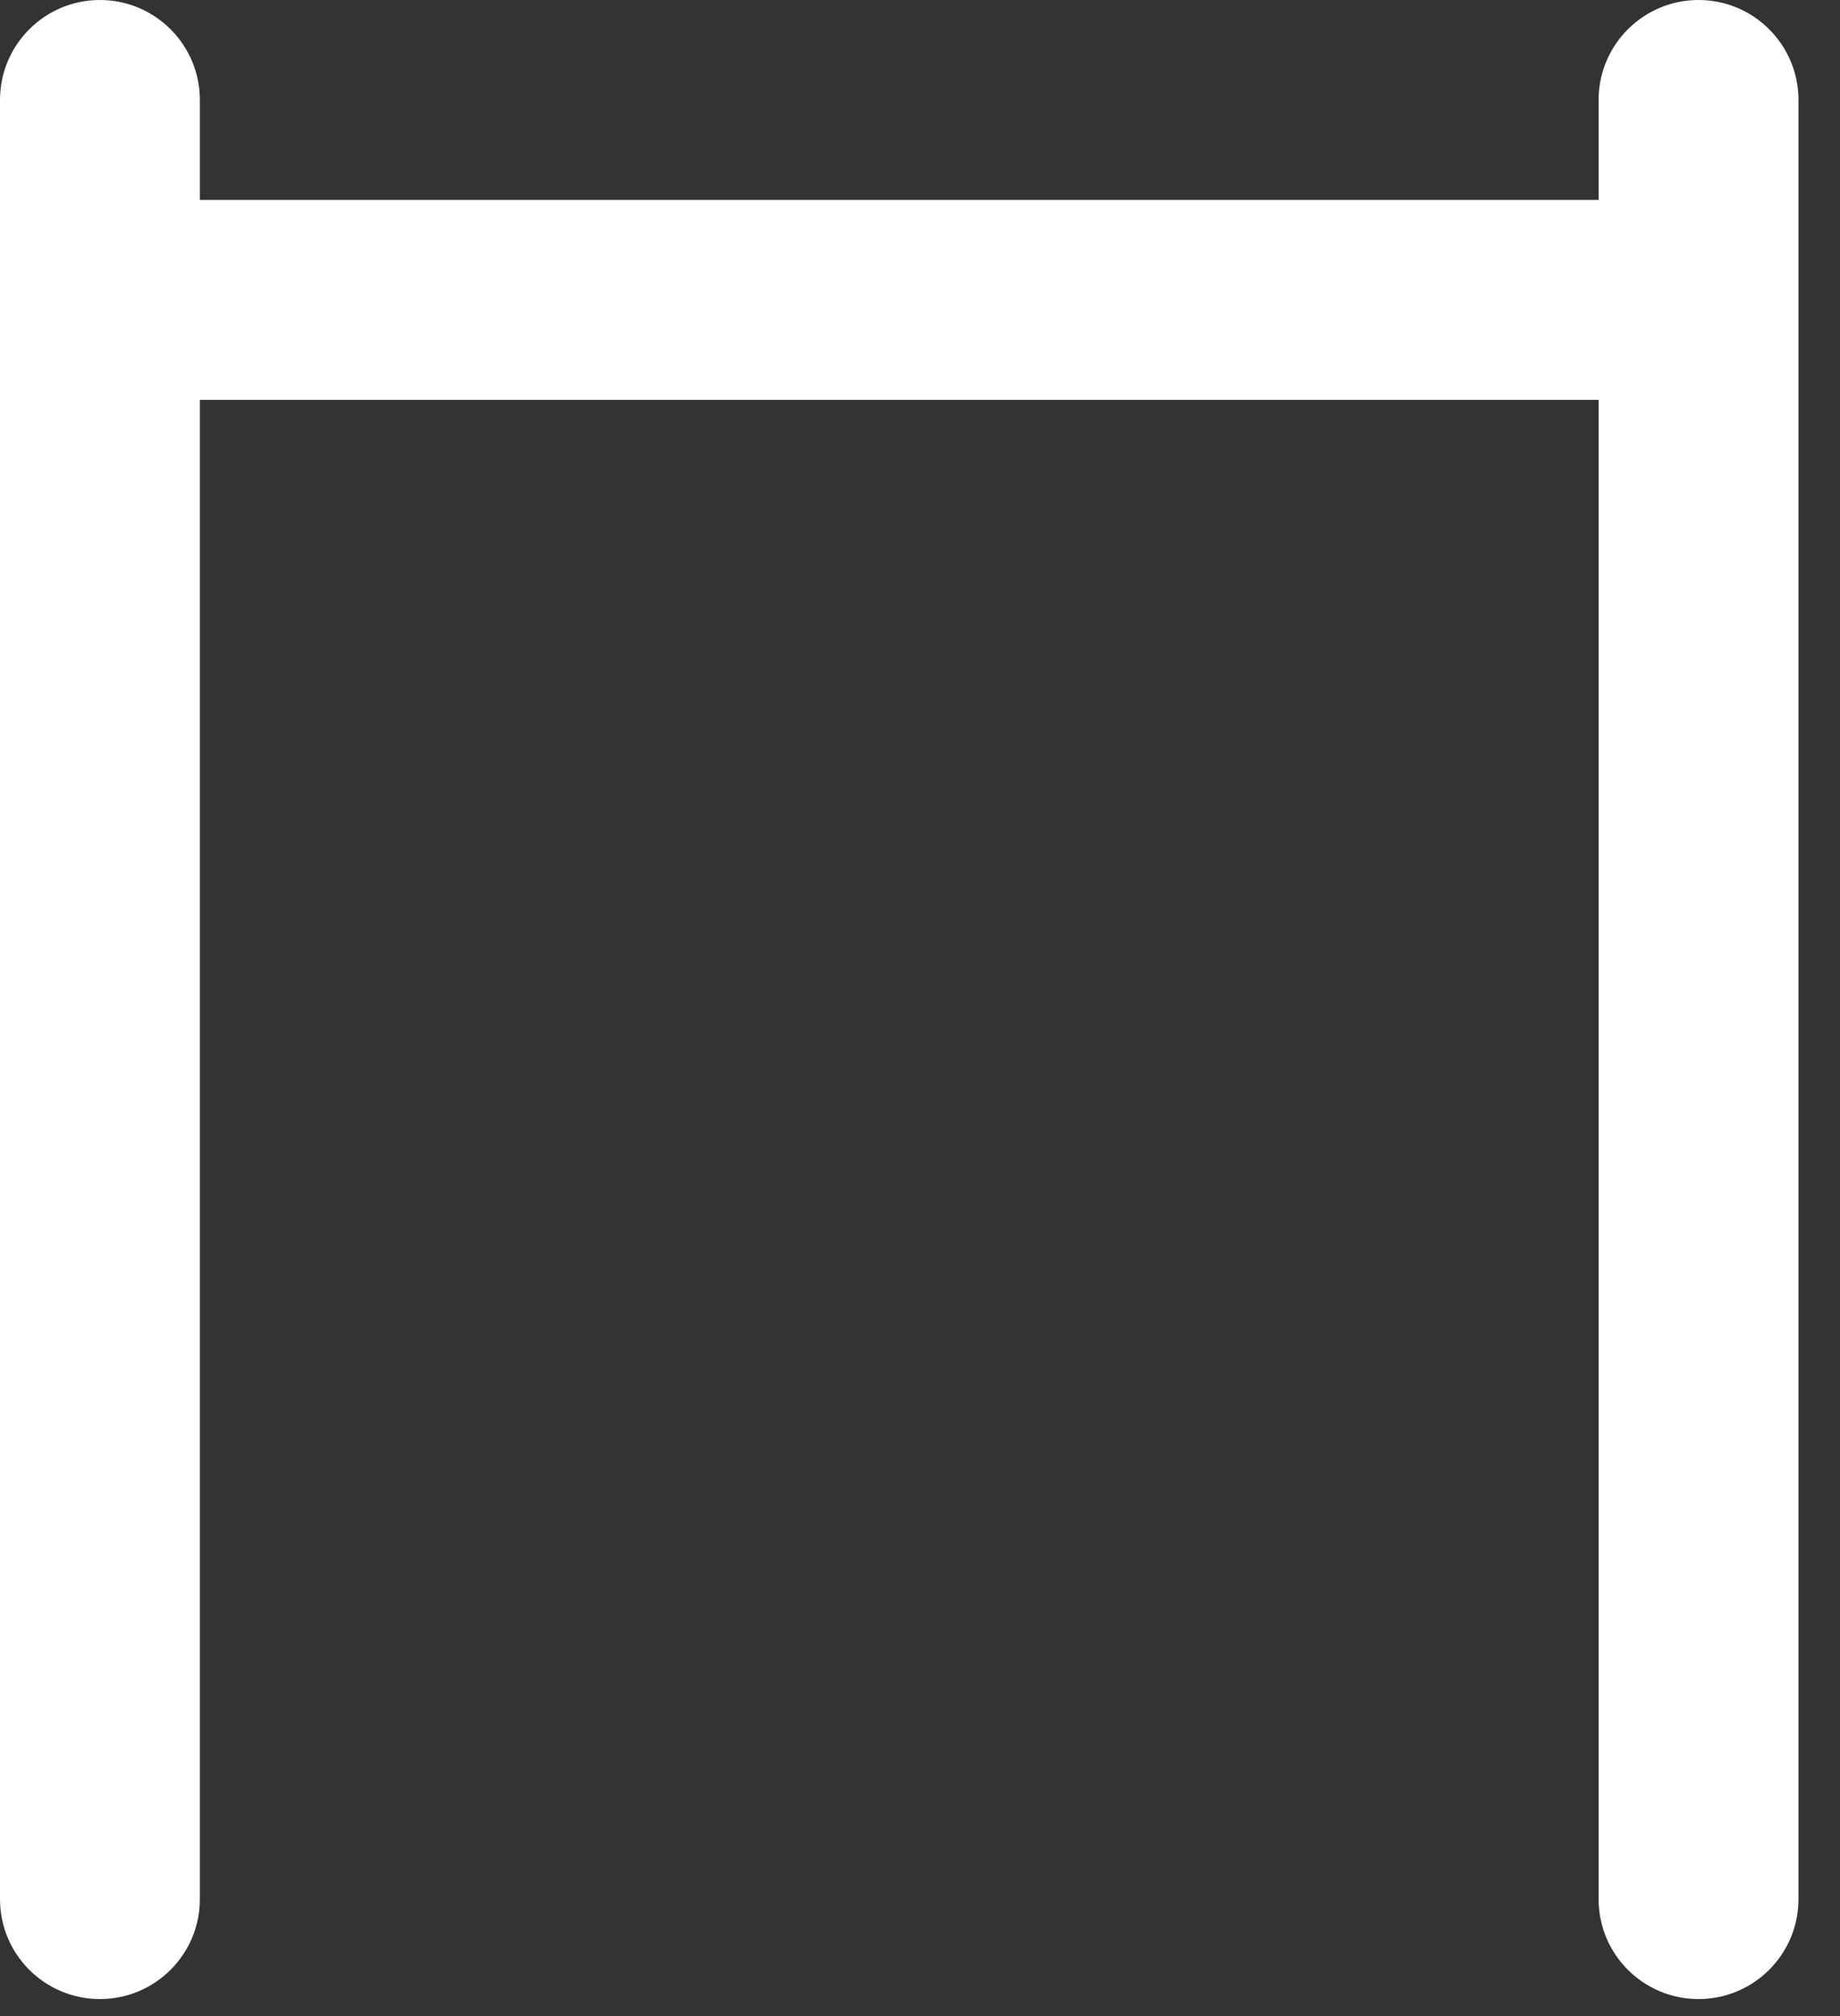 <svg width="21" height="23" viewBox="0 0 21 23" fill="none" xmlns="http://www.w3.org/2000/svg">
<rect x="0" y="0" width="21" height="23" fill="#333333" stroke="none"/>
<path fill-rule="evenodd" clip-rule="evenodd" d="M0 1.14C0 0.511 0.511 0 1.14 0C1.77 0 2.281 0.511 2.281 1.14V2.281H18.245V1.14C18.245 0.511 18.756 0 19.385 0C20.015 0 20.526 0.511 20.526 1.14V21.666C20.526 22.296 20.015 22.806 19.385 22.806C18.756 22.806 18.245 22.296 18.245 21.666V4.562H2.281V21.666C2.281 22.296 1.77 22.806 1.14 22.806C0.511 22.806 0 22.296 0 21.666V1.14Z" fill="white"/>
</svg>
